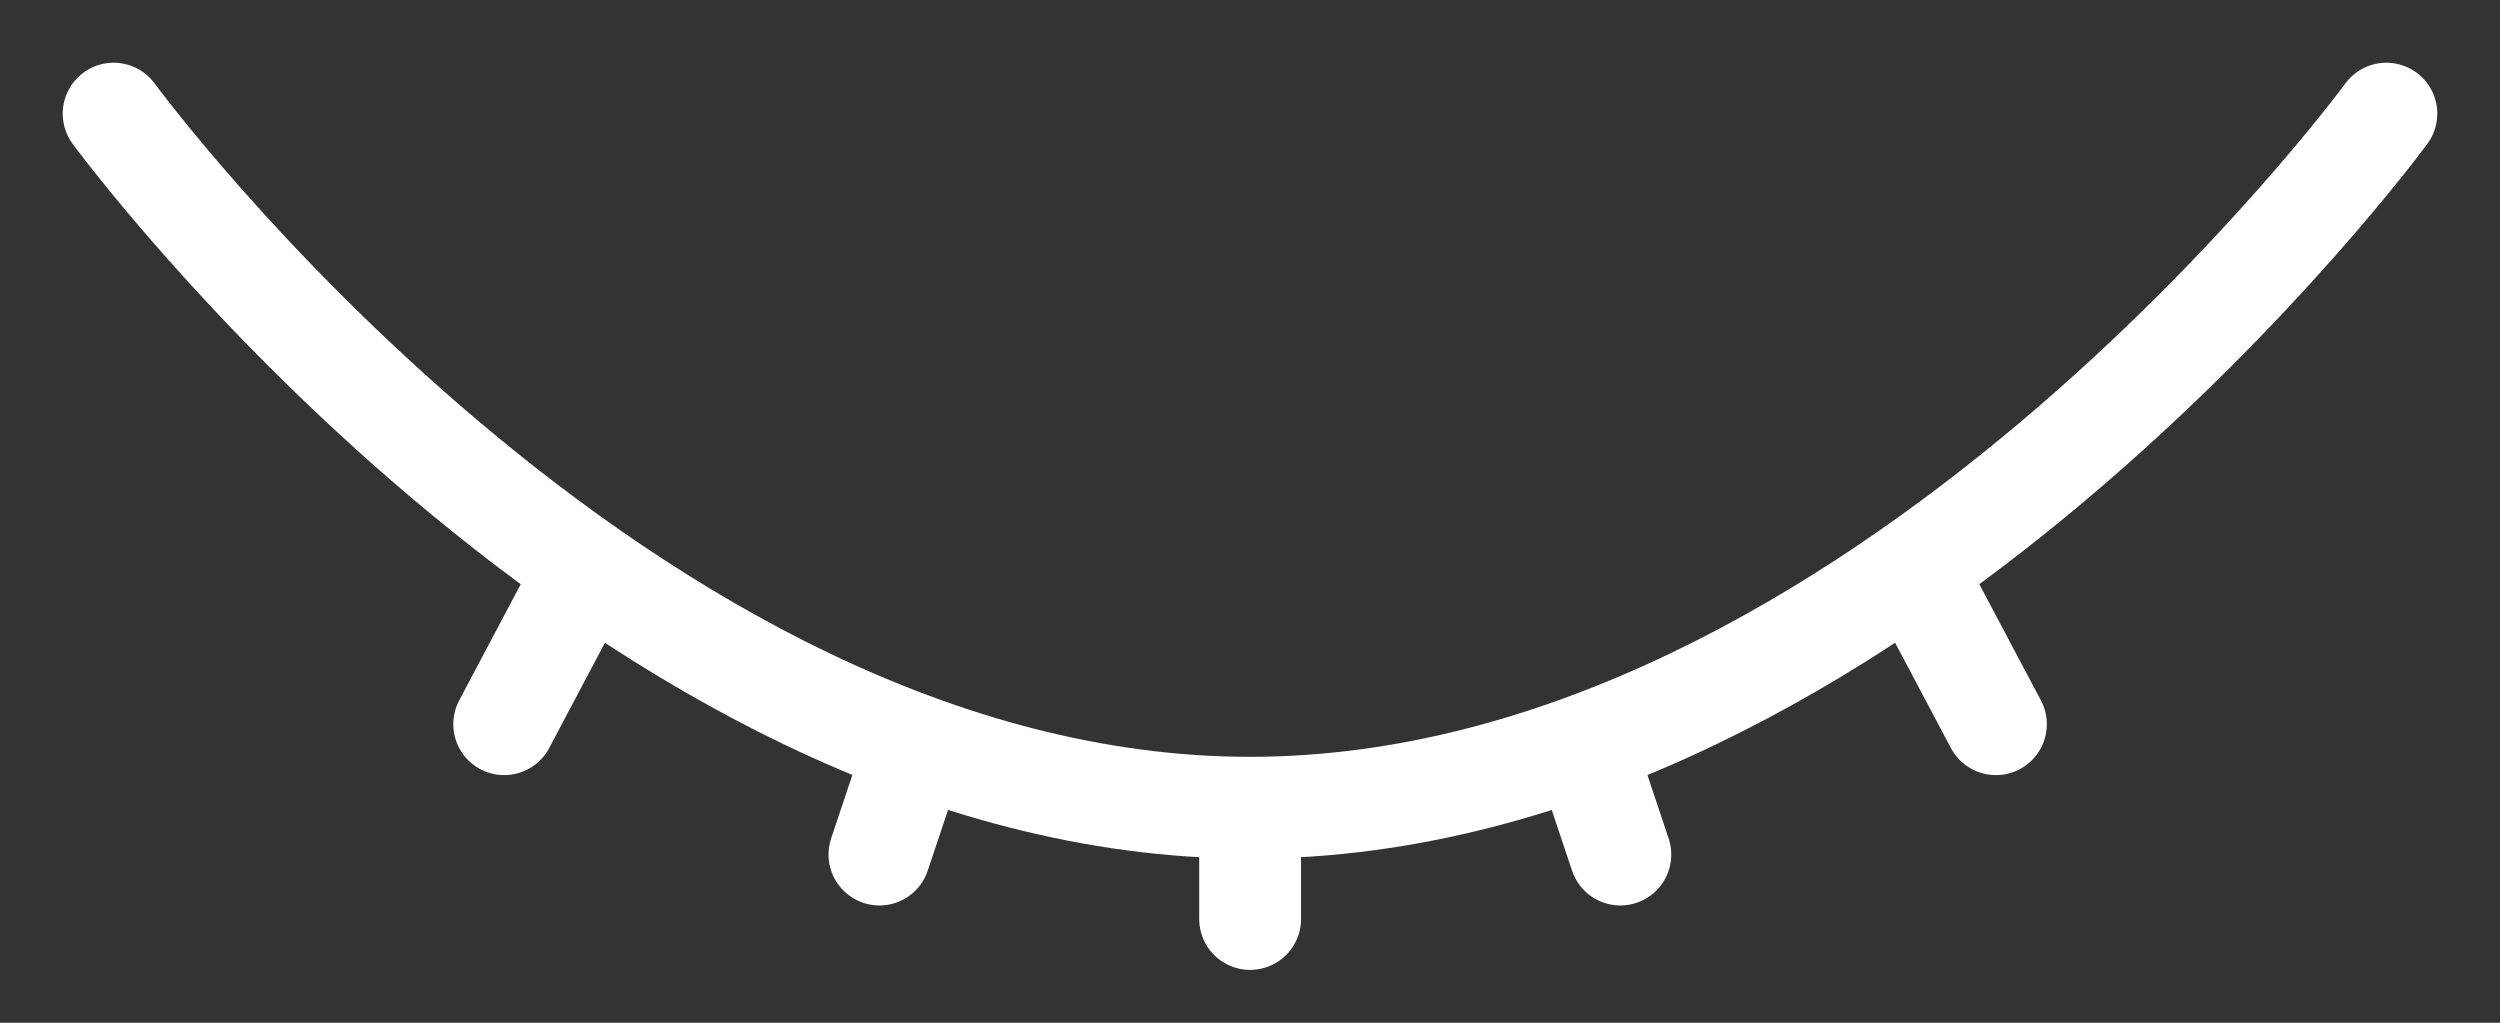 <svg width="22" height="9" viewBox="0 0 22 9" fill="none" xmlns="http://www.w3.org/2000/svg">
<rect x="0" y="0" width="22" height="9" fill="#333333" stroke="none"/>
<path d="M21 1C21 1 16.524 7.108 11 7.108C5.476 7.108 1 1 1 1" stroke="white" stroke-width="0.896" stroke-miterlimit="10" stroke-linecap="round"/>
<path d="M5.085 5.149L4.437 6.373" stroke="white" stroke-width="0.896" stroke-miterlimit="10" stroke-linecap="round"/>
<path d="M8.021 6.677L7.739 7.52" stroke="white" stroke-width="0.896" stroke-miterlimit="10" stroke-linecap="round"/>
<path d="M11.001 7.146V8.087" stroke="white" stroke-width="0.896" stroke-miterlimit="10" stroke-linecap="round"/>
<path d="M13.977 6.677L14.259 7.52" stroke="white" stroke-width="0.896" stroke-miterlimit="10" stroke-linecap="round"/>
<path d="M16.915 5.149L17.564 6.373" stroke="white" stroke-width="0.896" stroke-miterlimit="10" stroke-linecap="round"/>
</svg>
